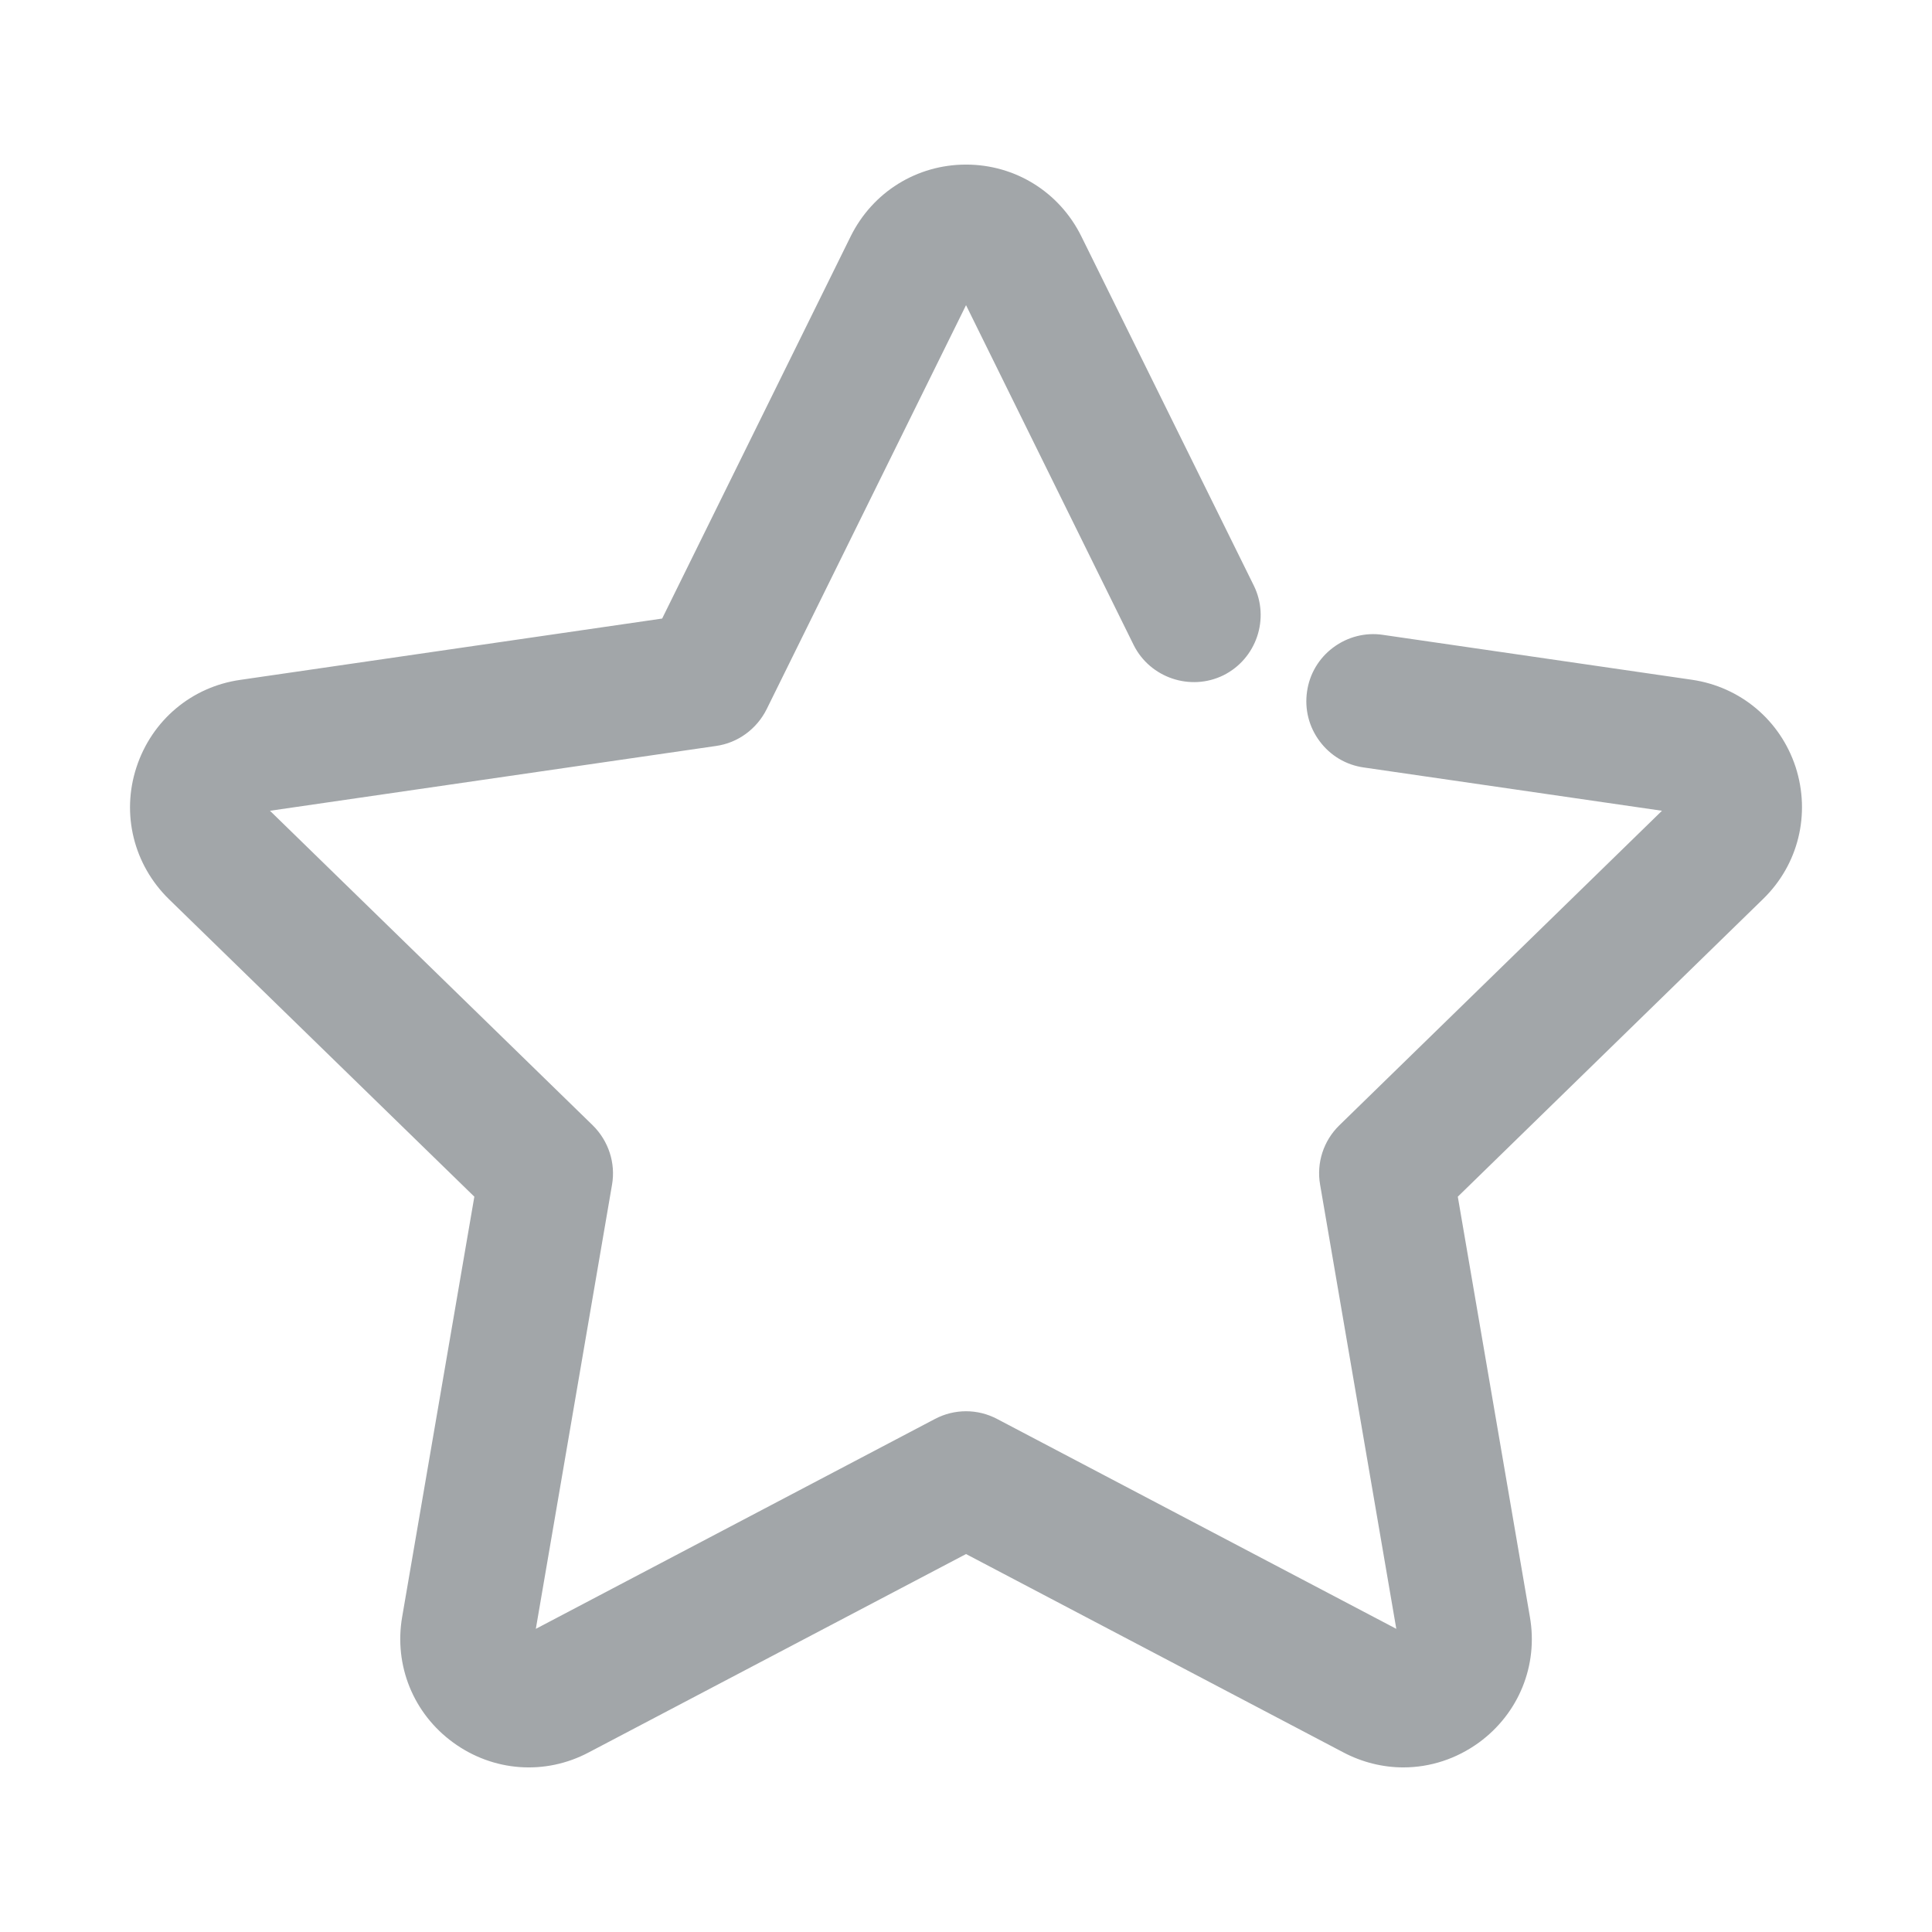 <?xml version="1.0" standalone="no"?><!DOCTYPE svg PUBLIC "-//W3C//DTD SVG 1.1//EN" "http://www.w3.org/Graphics/SVG/1.1/DTD/svg11.dtd"><svg class="icon" width="48px" height="48.00px" viewBox="0 0 1024 1024" version="1.1" xmlns="http://www.w3.org/2000/svg"><path fill="#A2A6A9" d="M951.715 406.546c-8.117-24.772-29.188-42.499-54.999-46.266l-163.763-23.798c-9.221-1.396-18.734 1.039-26.298 6.688-7.63 5.681-12.565 13.993-13.895 23.344-1.364 9.415 1.007 18.765 6.688 26.363 5.681 7.63 13.961 12.564 23.344 13.895l158.081 22.954-171.035 166.75c-8.344 8.15-12.175 19.902-10.162 31.395l40.389 235.449L528.574 752.123c-10.39-5.52-22.727-5.487-33.051-0.033L284.002 863.321l40.389-235.417c1.98-11.396-1.818-23.149-10.194-31.428L143.096 429.727l236.424-34.35c11.525-1.623 21.494-8.896 26.785-19.415l105.712-214.216 88.862 180.158c8.734 17.435 30.129 24.578 47.564 16.007 17.5-8.734 24.708-30.065 16.104-47.532l-91.426-185.126c-11.591-23.441-34.999-38.019-61.103-38.019-26.071 0-49.48 14.545-61.135 38.019l-99.933 202.593-223.6 32.499c-25.811 3.669-46.882 21.428-55.031 46.33-8.117 24.805-1.493 51.59 17.207 69.901l161.88 157.691L213.159 856.959c-4.448 25.746 5.941 51.297 27.078 66.654 21.201 15.421 48.667 17.435 71.752 5.227l200.028-105.16 199.996 105.127c9.837 5.194 20.811 7.954 31.752 7.954 14.35 0 28.181-4.546 40.064-13.149 21.168-15.454 31.525-40.973 27.045-66.622l-38.213-222.723 161.88-157.854C953.176 458.266 959.766 431.513 951.715 406.546z" /></svg>